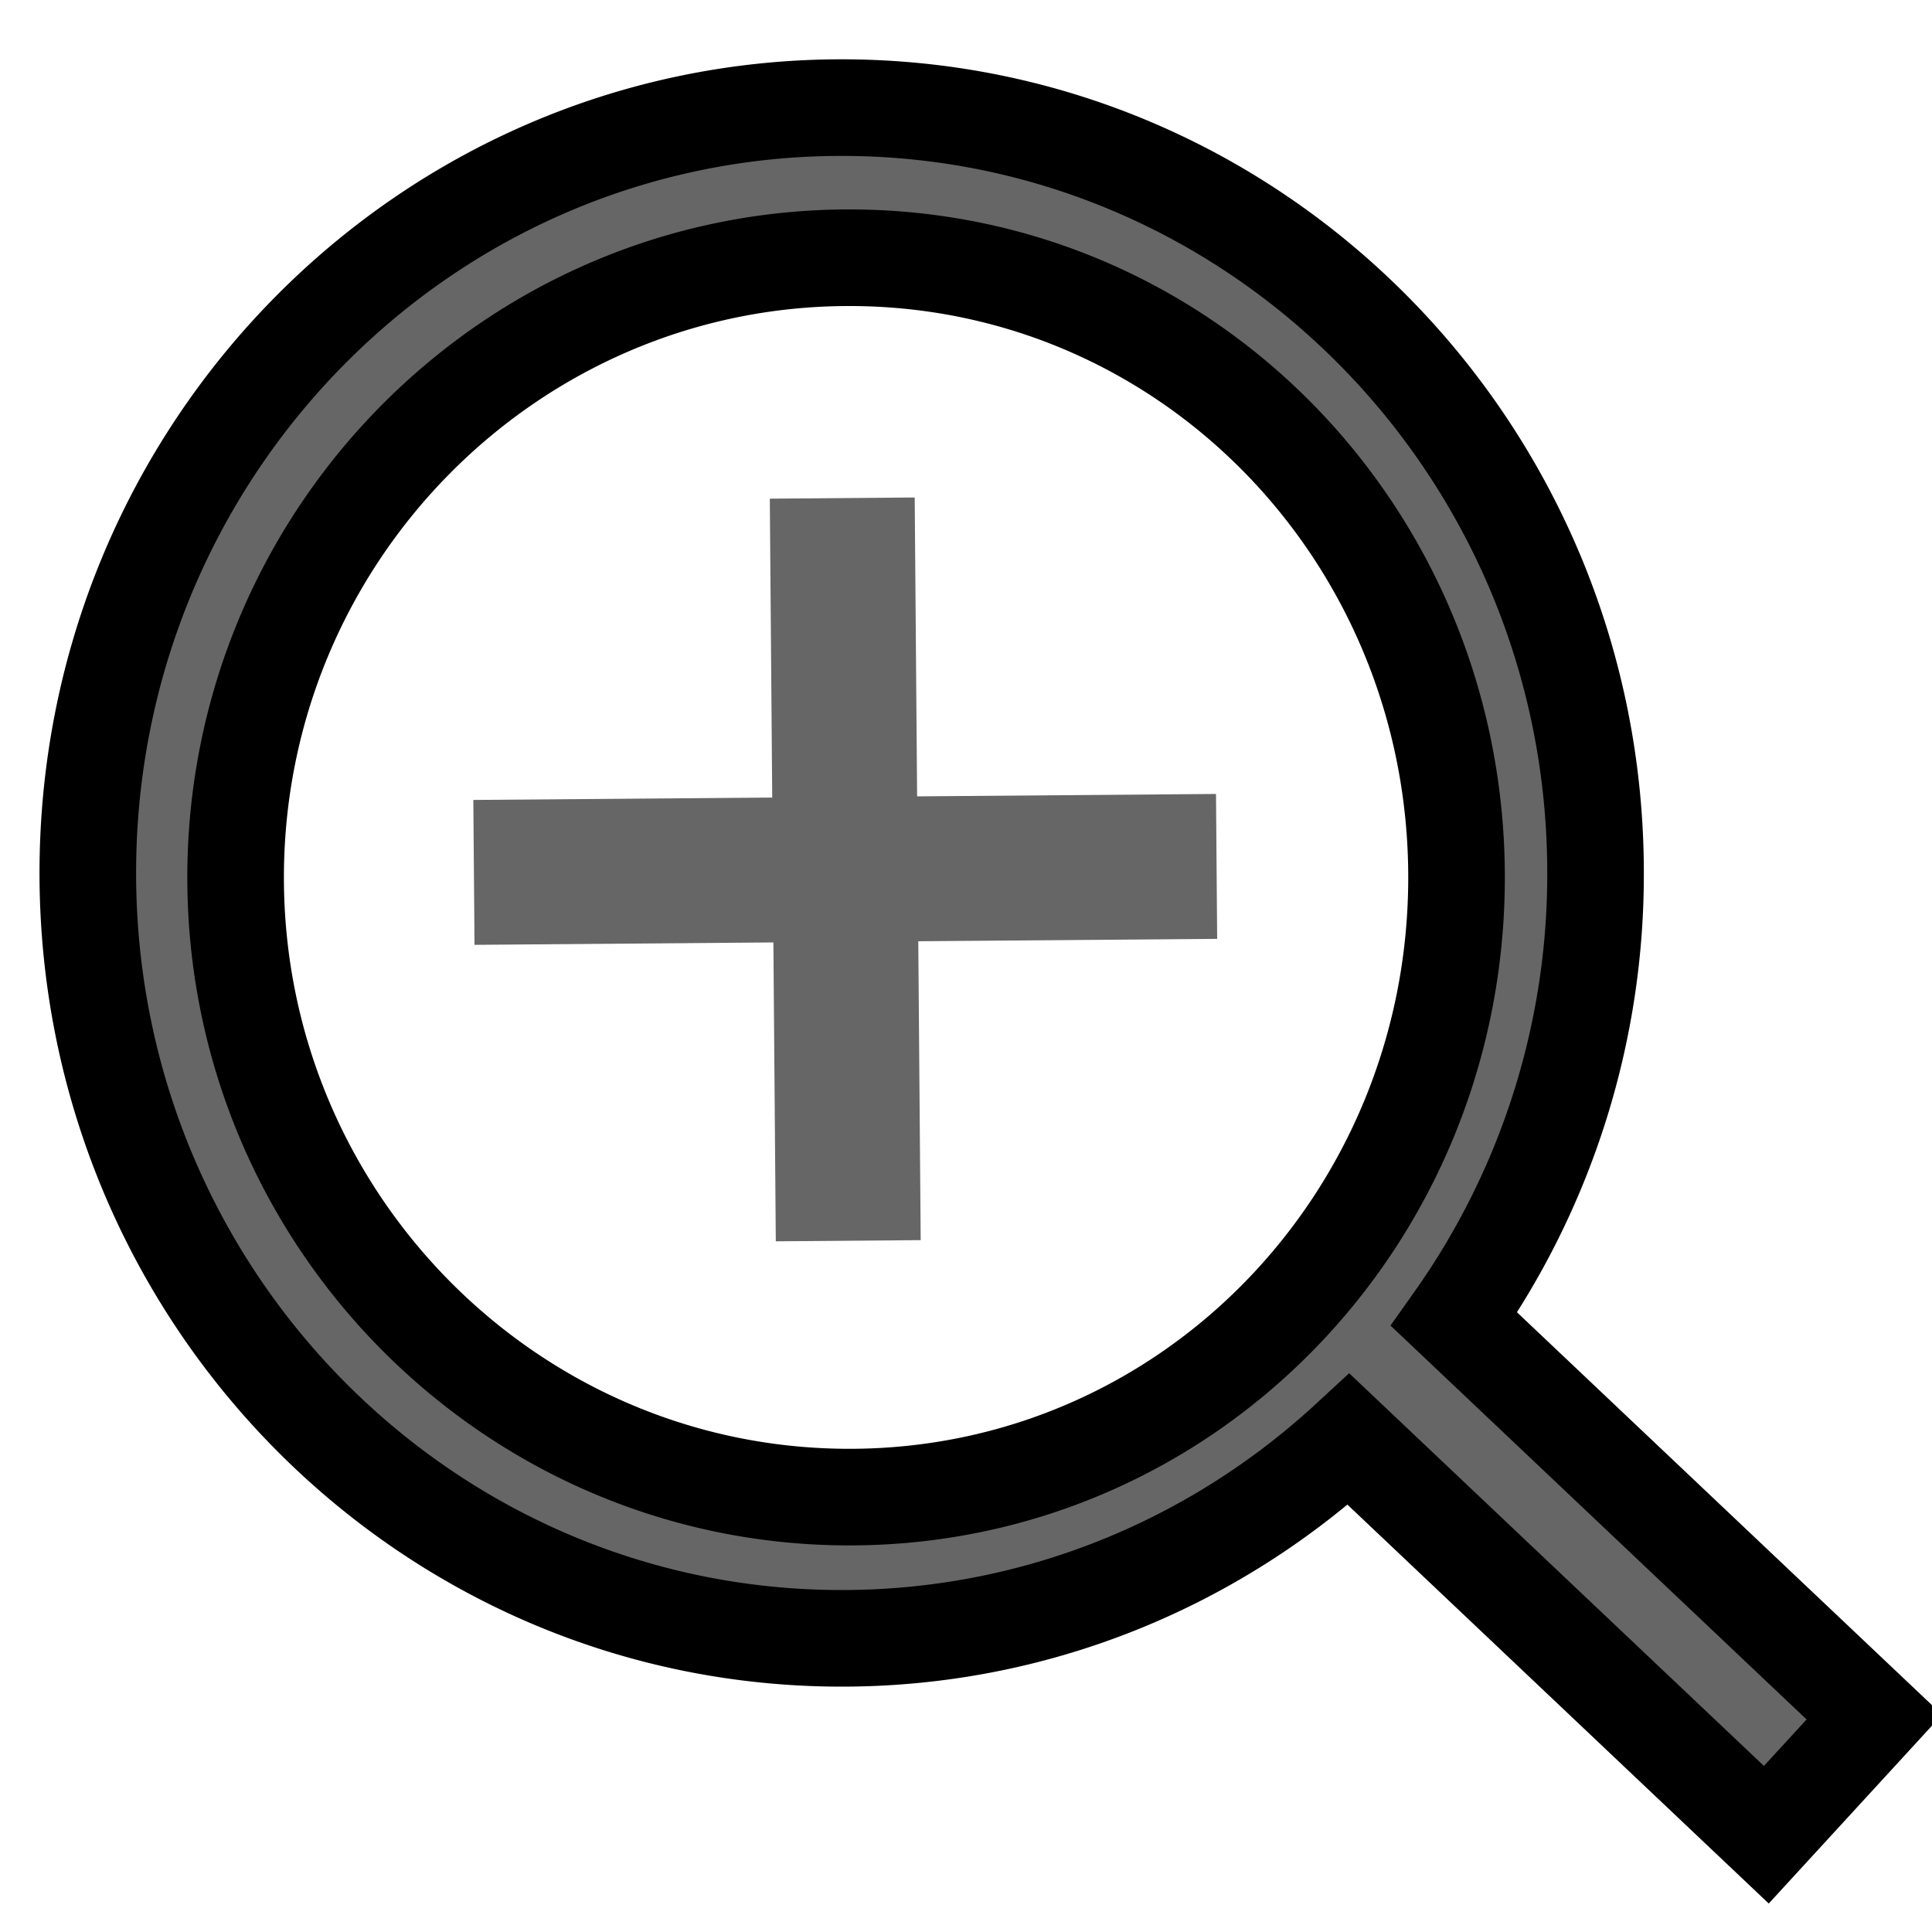 <svg width="20" height="20" xmlns="http://www.w3.org/2000/svg"><path fill="none" d="M-1-1h22v22H-1z"/><g><path d="M15.053 13.657a7.969 7.969 0 0 0 1.464-4.62c0-4.376-3.494-7.923-7.804-7.923-4.31 0-7.804 3.548-7.804 7.923 0 4.376 3.494 7.923 7.804 7.923 2.02 0 3.862-.78 5.249-2.06l4.323 4.093 1.118-1.218-4.35-4.118zm-6.261 1.841c-3.503 0-6.353-2.878-6.353-6.415 0-3.536 2.85-6.415 6.353-6.415 3.503 0 6.286 2.879 6.286 6.415 0 3.537-2.783 6.415-6.286 6.415z" fill="#666" stroke="null" fill-rule="evenodd"/><path stroke="#666" stroke-linecap="null" stroke-linejoin="null" stroke-width="1.5" fill="none" d="M8.719 5.156l.062 7.688M12.594 8.969l-7.688.062"/></g></svg>